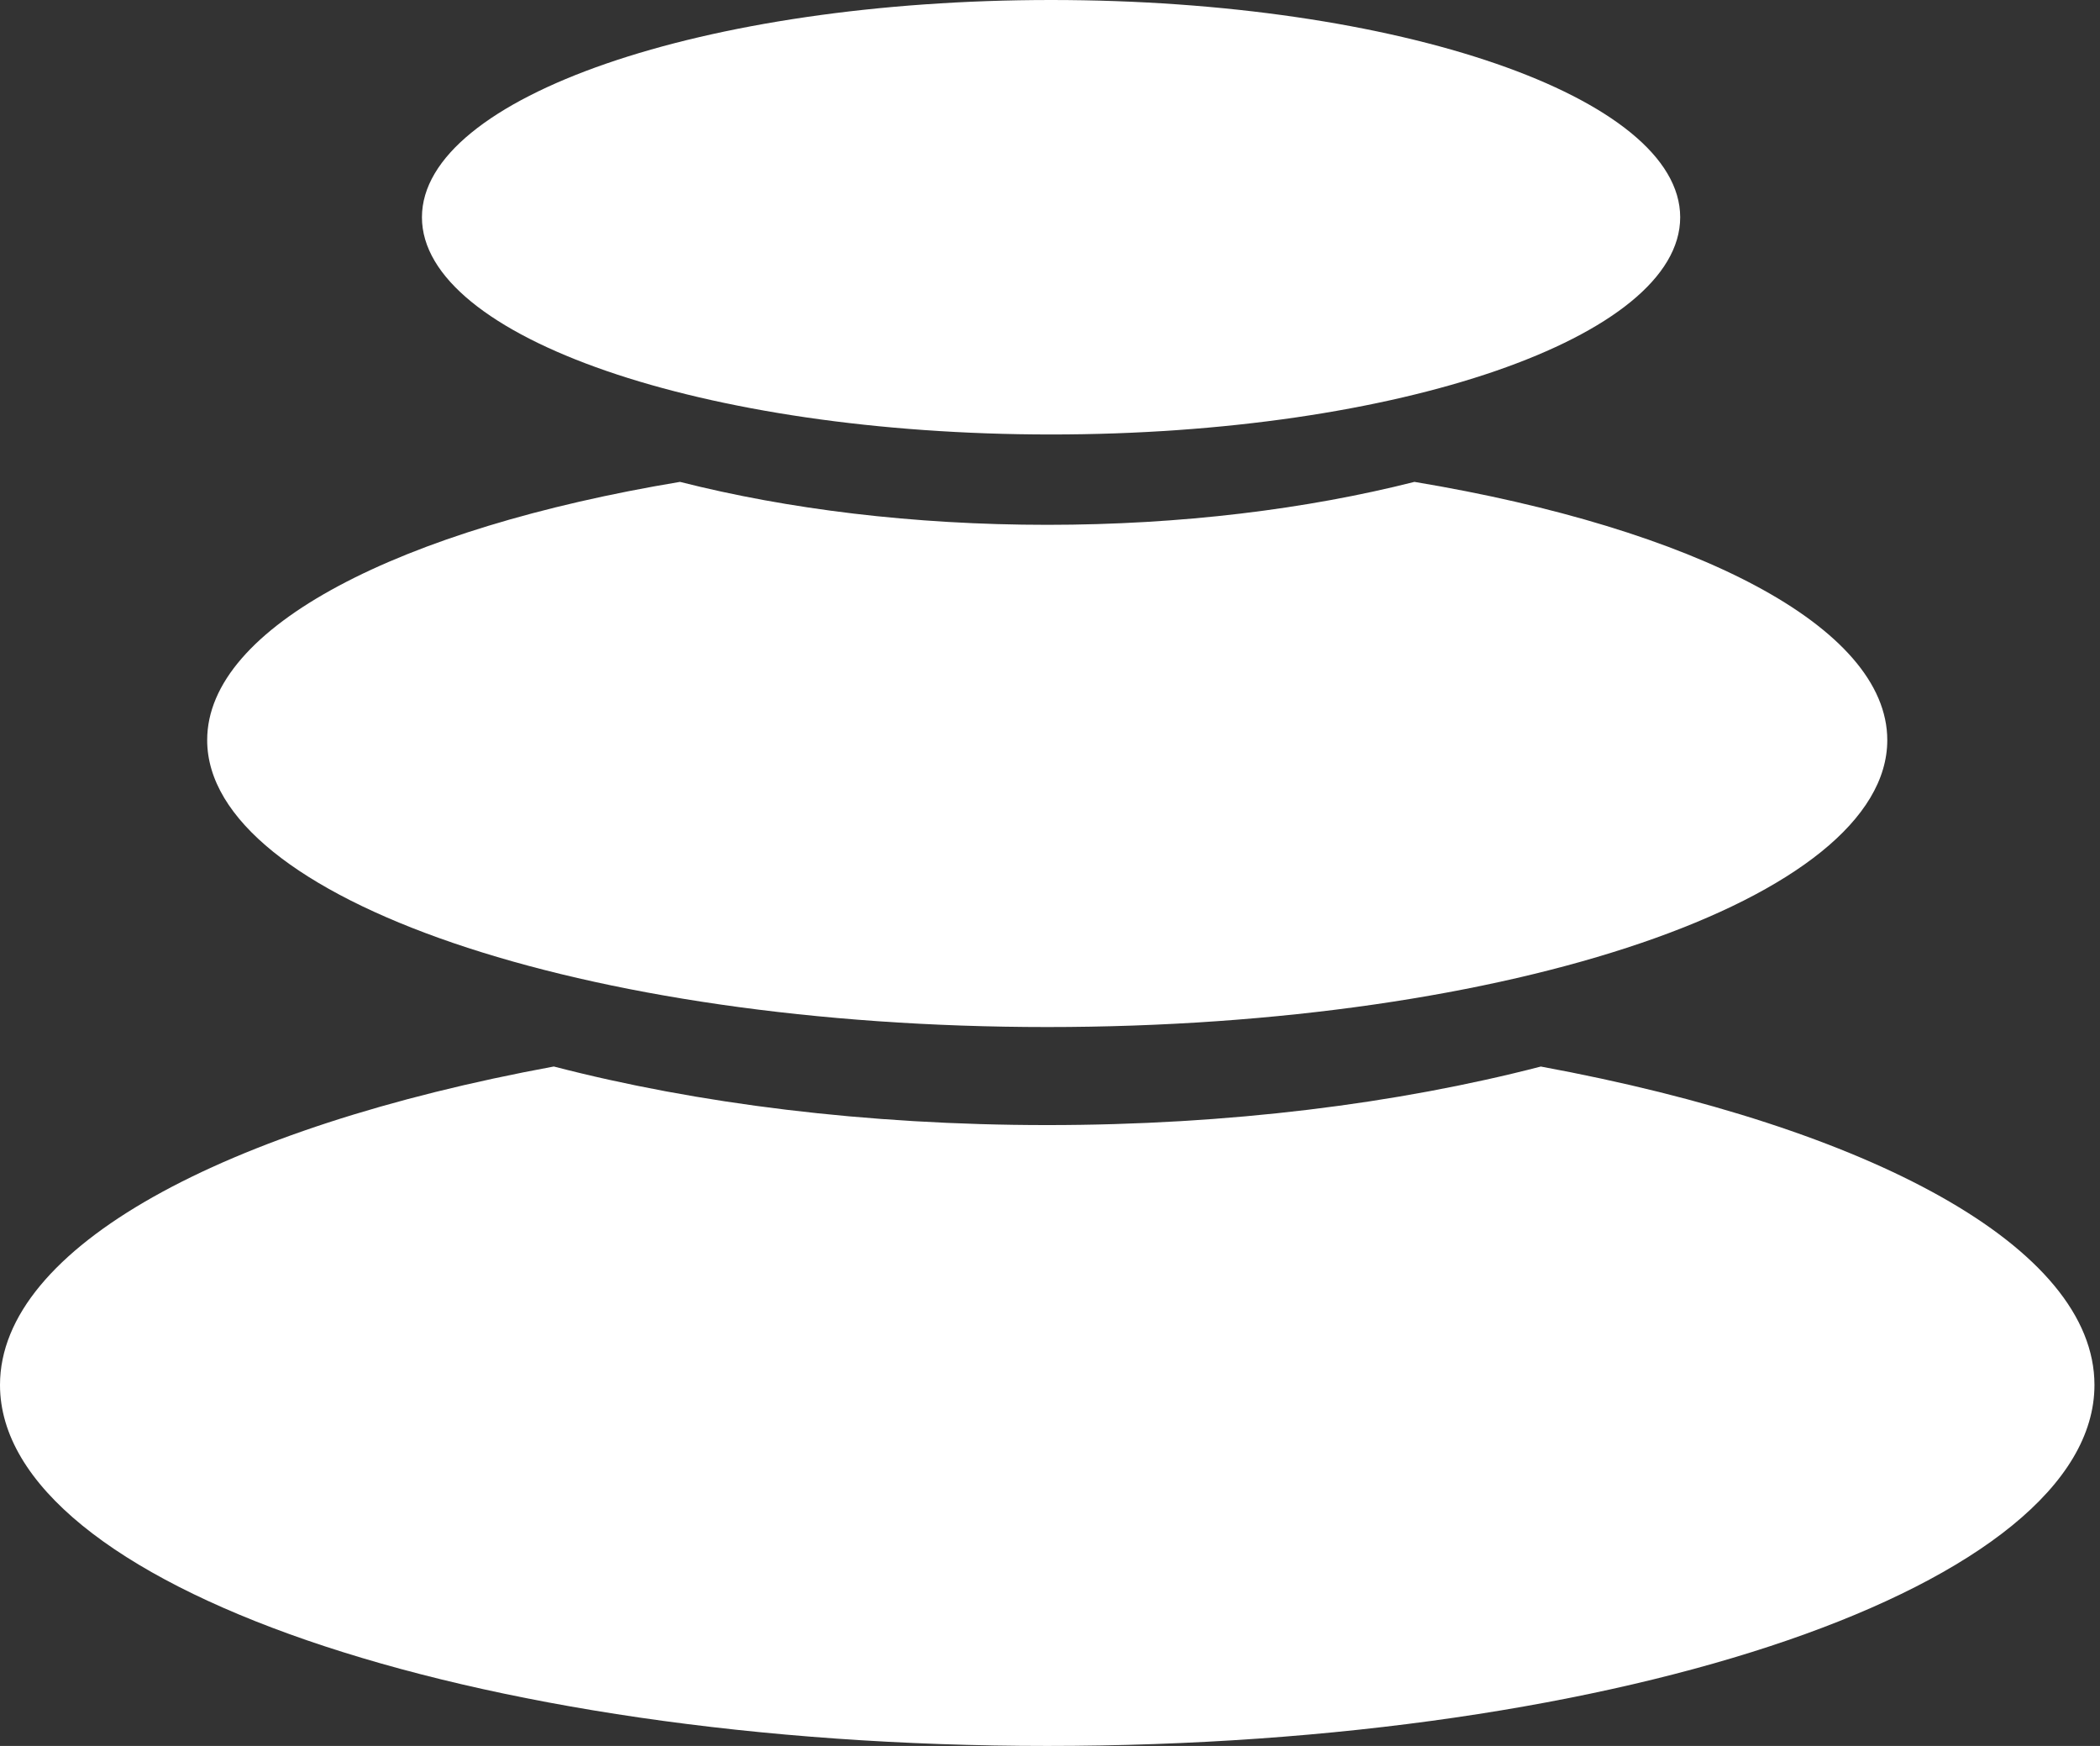 <svg width="308" height="256" viewBox="0 0 308 256" fill="none" xmlns="http://www.w3.org/2000/svg">
<rect x="0" y="0" width="308" height="256" fill="#333333" stroke="none"/>
<path d="M225.961 156.378C274.305 165.299 307.187 182.861 307.187 203.072C307.187 232.32 238.415 256 153.593 256C68.771 256 0 232.307 0 203.072C0 182.861 32.895 165.299 81.225 156.378C102.229 161.83 127.034 164.966 153.593 164.966C180.152 164.966 204.958 161.83 225.961 156.39V156.378ZM207.453 70.656C248.514 77.491 276.801 91.866 276.801 108.518C276.801 131.75 221.635 150.592 153.593 150.592C85.552 150.592 30.386 131.75 30.386 108.518C30.386 91.878 58.673 77.491 99.733 70.656C115.515 74.662 133.921 76.954 153.593 76.954C173.266 76.954 191.672 74.65 207.453 70.656ZM154.157 0C205.111 0 246.428 14.259 246.428 31.859C246.428 49.446 205.111 63.706 154.157 63.706C103.202 63.706 61.885 49.446 61.885 31.859C61.885 14.259 103.202 0 154.157 0Z" fill="white"/>
</svg>
